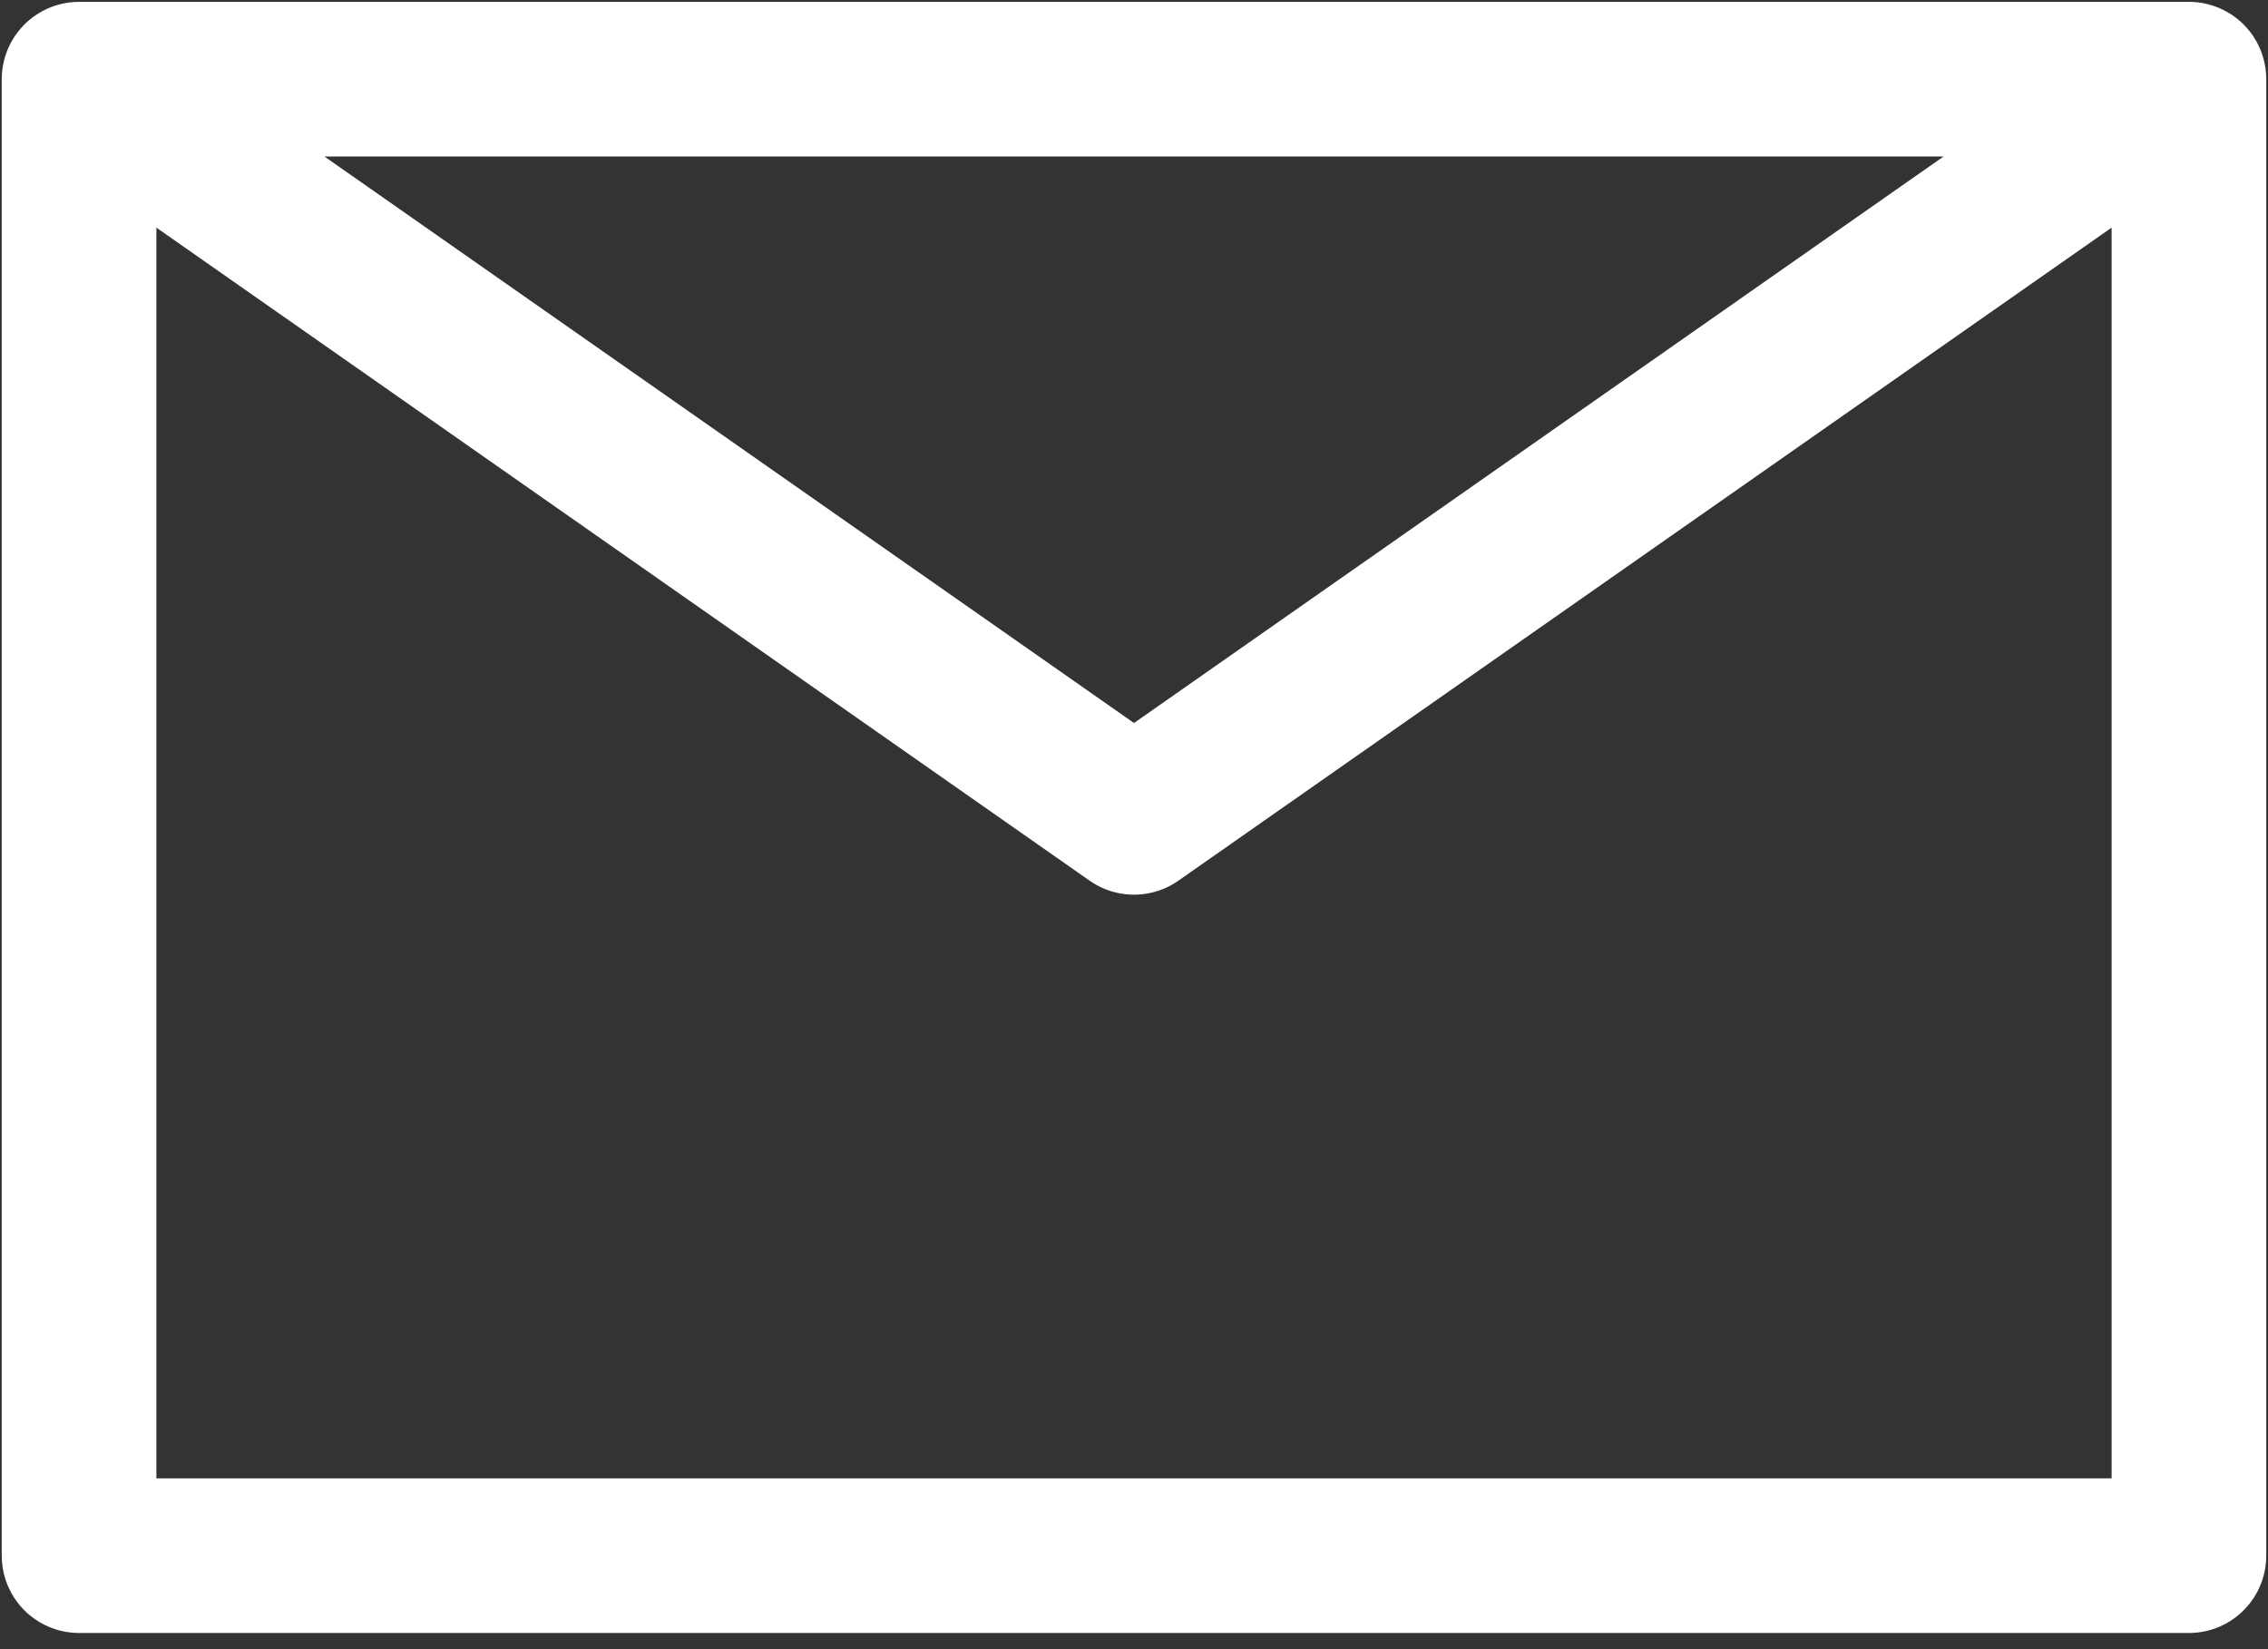 <svg width="22" height="16" viewBox="0 0 22 16" fill="none" xmlns="http://www.w3.org/2000/svg">
<rect x="0" y="0" width="22" height="16" fill="#333333" stroke="none"/>
<path d="M0.767 0.768L11 7.93L21.233 0.768M0.767 15.093H21.233V0.768H0.767V15.093Z" stroke="white" stroke-width="1.5" stroke-linecap="round" stroke-linejoin="round"/>
</svg>